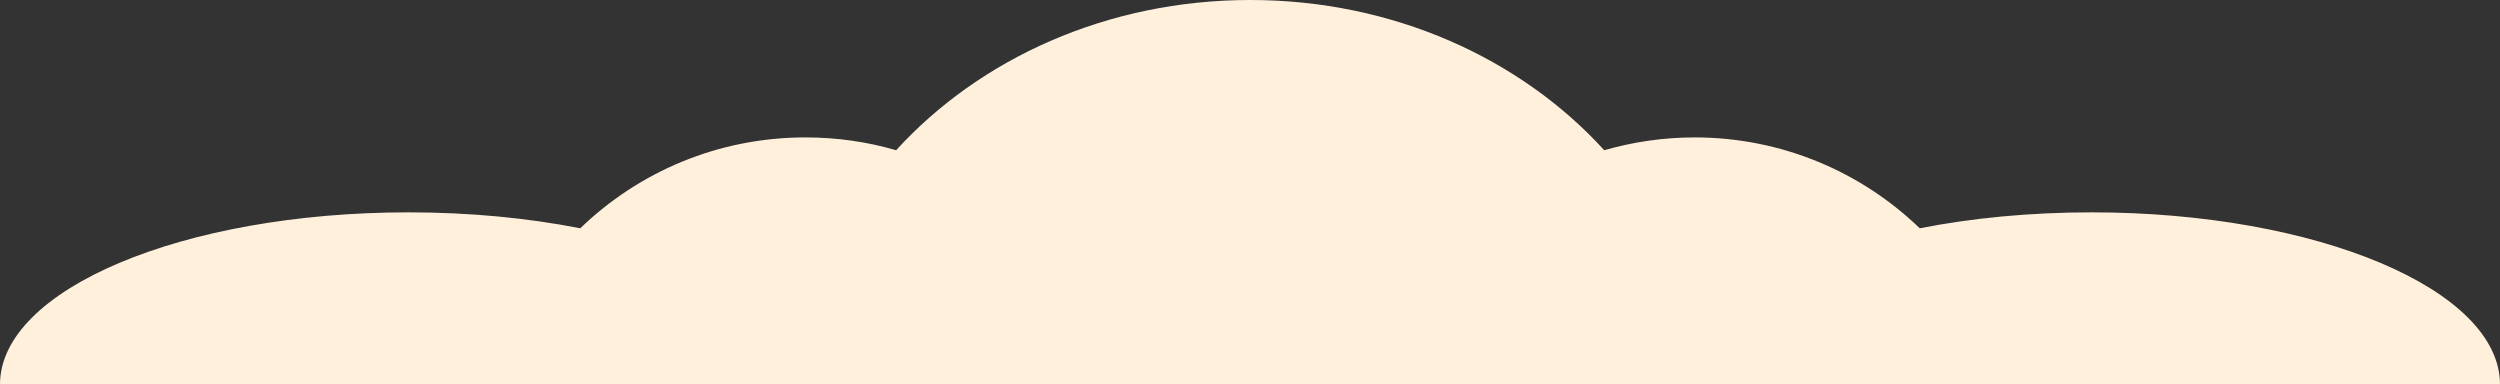 <?xml version="1.0" encoding="utf-8"?>
<!-- Generator: Adobe Illustrator 28.0.0, SVG Export Plug-In . SVG Version: 6.00 Build 0)  -->
<svg version="1.1" id="Layer_2_00000150103115062399379440000012486174173841177262_"
	 xmlns="http://www.w3.org/2000/svg" xmlns:xlink="http://www.w3.org/1999/xlink" x="0px" y="0px" viewBox="0 0 1364.5 209.8"
	 style="enable-background:new 0 0 1364.5 209.8;" xml:space="preserve">
<rect x="0" y="0" width="1364.5" height="209.8" fill="#333333" stroke="none"/>
<style type="text/css">
	.st0{fill:#FFF0DC;}
</style>
<g>
	<path class="st0" d="M1364.5,209.8H0c0.1-51.9,99.9-93.9,223-93.9c33.5,0,65.2,3.1,93.7,8.7C348.5,93.9,391.8,75,439.6,75
		c17.2,0,33.8,2.4,49.5,7C534.7,32,604.3,0,682.4,0c78,0,147.7,32,193.2,82c15.6-4.5,32.2-7,49.3-7c47.7,0,91.1,18.9,122.9,49.6
		c28.5-5.6,60.2-8.7,93.7-8.7C1264.6,115.9,1364.4,158,1364.5,209.8z"/>
</g>
</svg>
